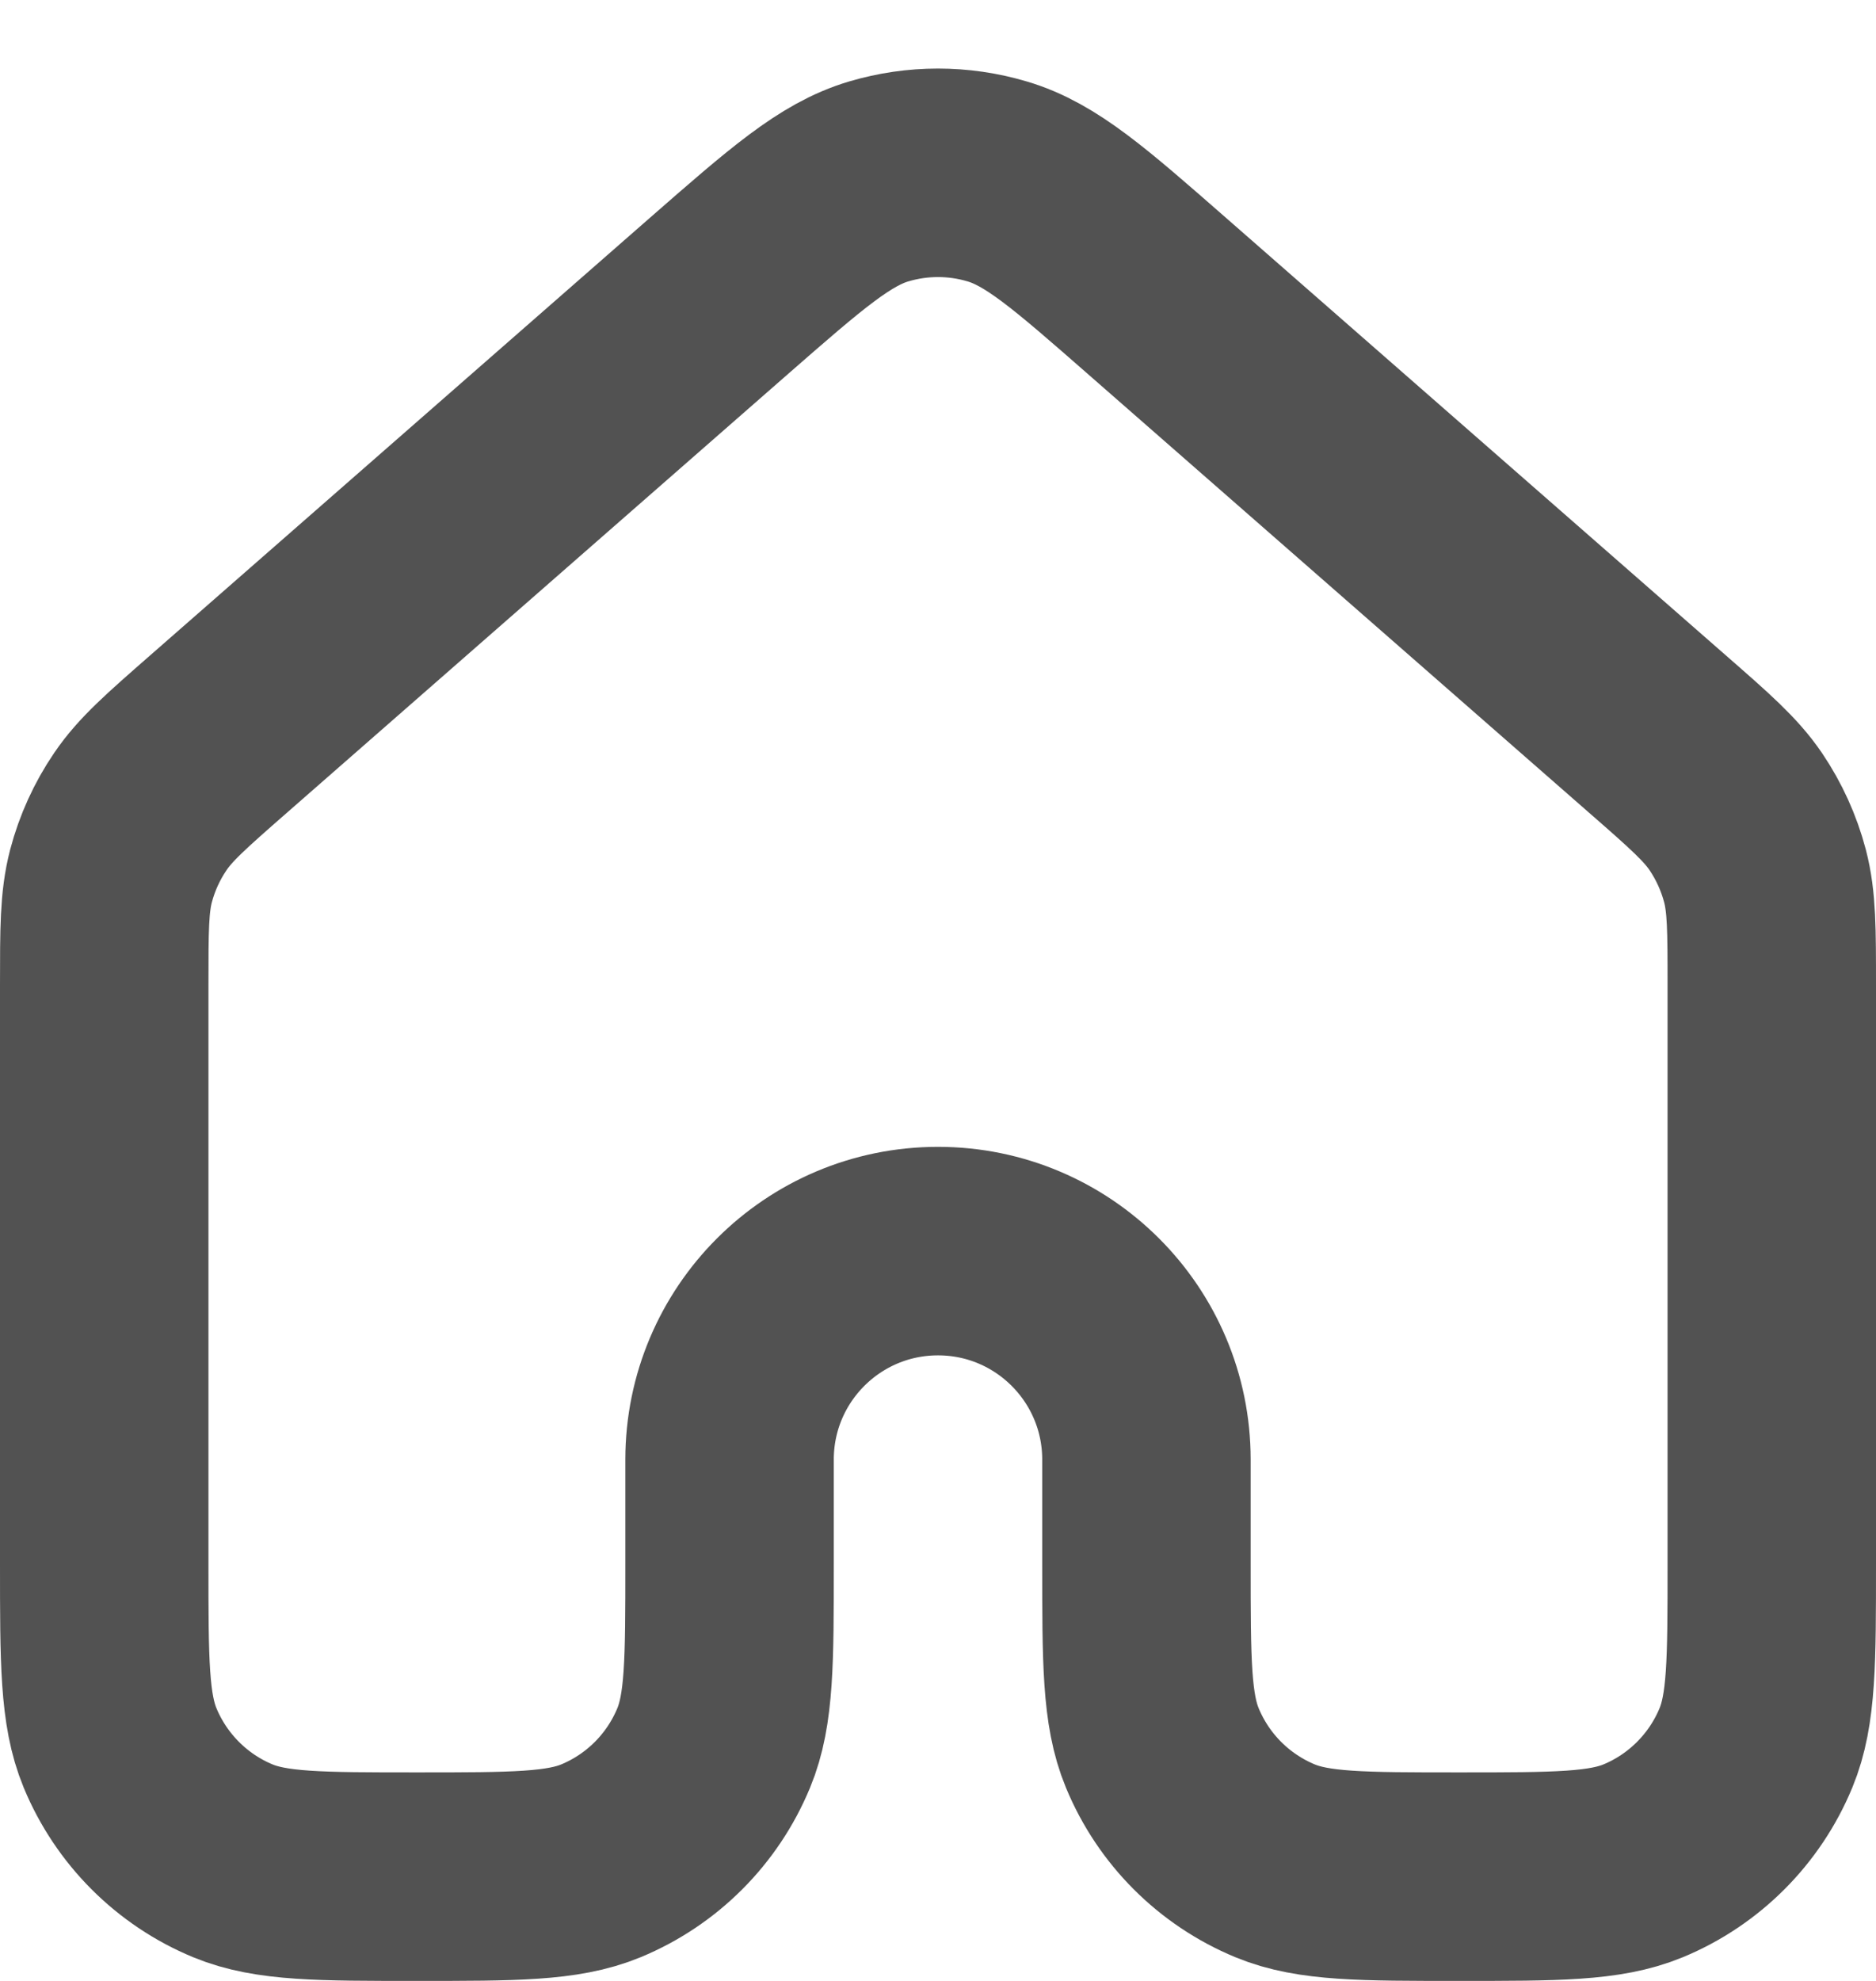 <svg width="18" height="19" viewBox="0 0 18 19" fill="none" xmlns="http://www.w3.org/2000/svg">
<path d="M17 15V9.452C17 8.918 17 8.651 16.935 8.402C16.877 8.182 16.782 7.973 16.655 7.785C16.51 7.572 16.31 7.396 15.907 7.044L11.107 2.844C10.361 2.191 9.988 1.864 9.567 1.74C9.197 1.63 8.803 1.63 8.432 1.74C8.013 1.864 7.64 2.19 6.894 2.842L2.093 7.044C1.691 7.396 1.49 7.572 1.346 7.785C1.218 7.973 1.123 8.182 1.065 8.402C1 8.651 1 8.918 1 9.452V15C1 15.932 1 16.398 1.152 16.765C1.355 17.255 1.744 17.645 2.234 17.848C2.602 18 3.068 18 4 18C4.932 18 5.398 18 5.766 17.848C6.256 17.645 6.645 17.256 6.848 16.765C7 16.398 7 15.932 7 15V14C7 12.896 7.895 12 9 12C10.105 12 11 12.896 11 14V15C11 15.932 11 16.398 11.152 16.765C11.355 17.256 11.744 17.645 12.234 17.848C12.602 18 13.068 18 14 18C14.932 18 15.398 18 15.766 17.848C16.256 17.645 16.645 17.255 16.848 16.765C17 16.398 17 15.932 17 15Z" stroke="#525252" stroke-width="2" stroke-linecap="round" stroke-linejoin="round"/>
</svg>
